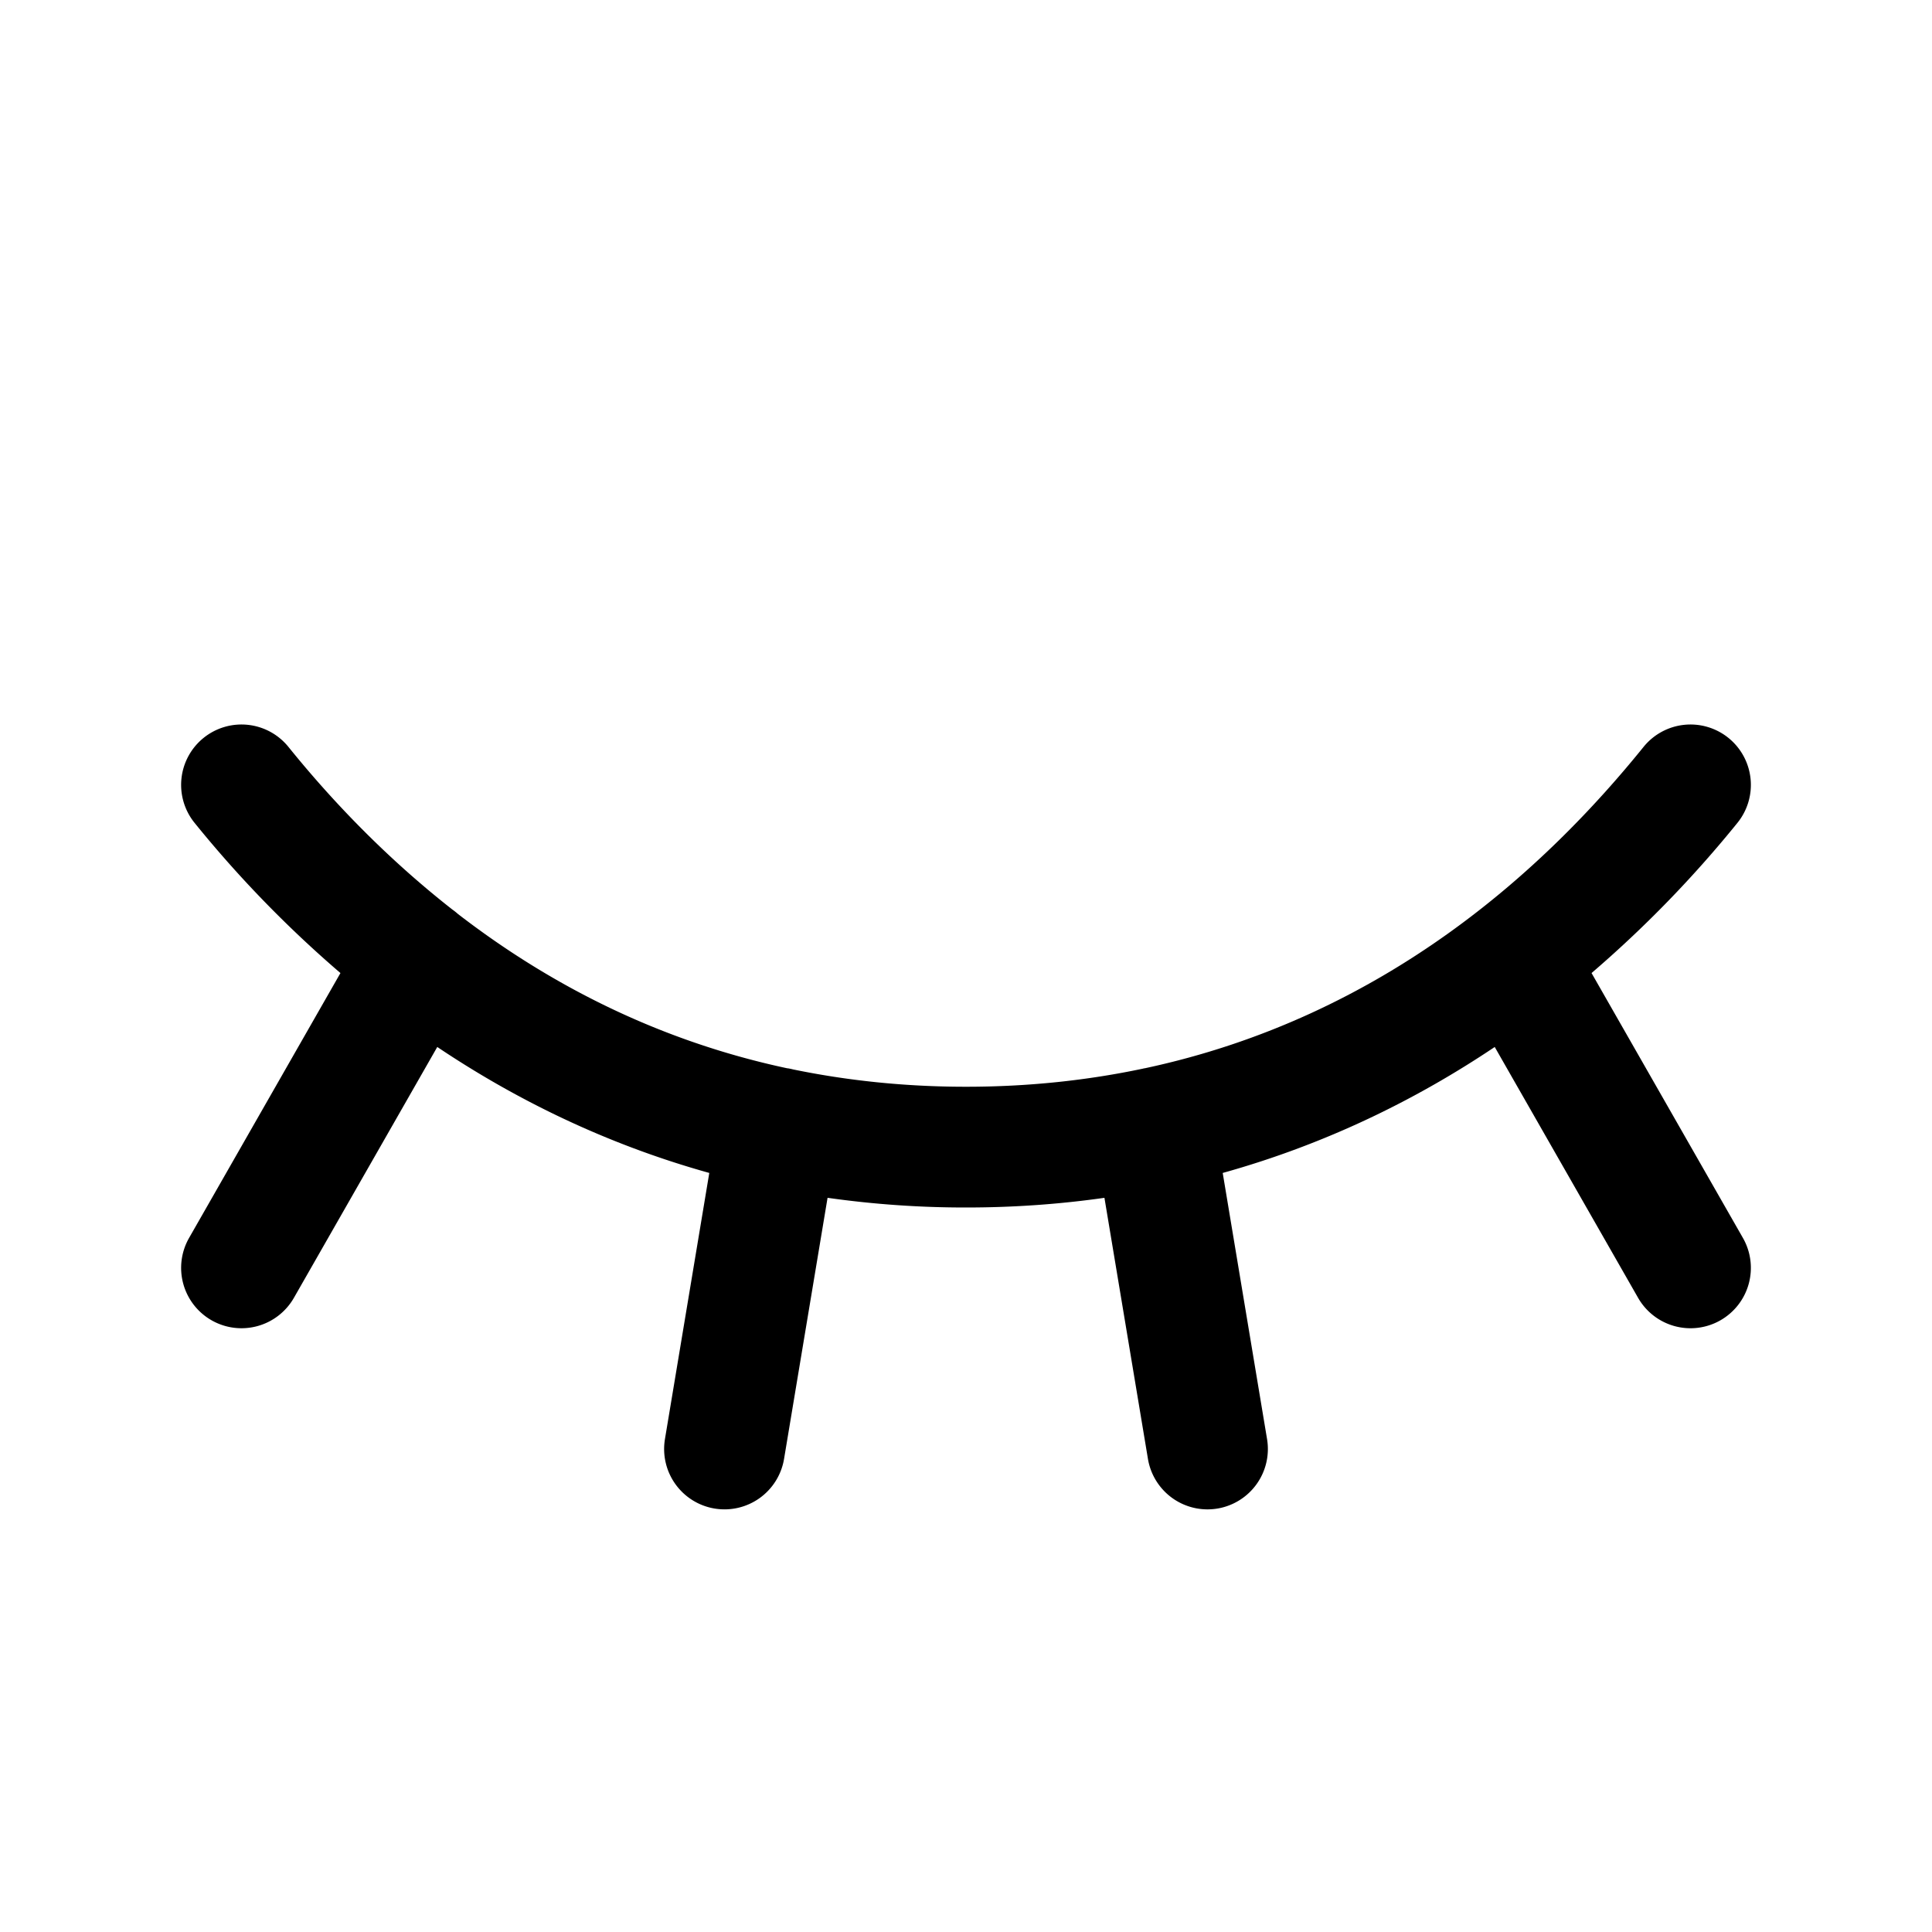 <svg xmlns="http://www.w3.org/2000/svg" viewBox="0 0 256 256"><path d="M32.846 96.045a8 8 0 0 0-5.873 1.732 8 8 0 0 0-1.196 11.25 153 153 0 0 0 19.334 19.907L25.055 164.03a8 8 0 0 0 2.976 10.914 8 8 0 0 0 10.914-2.976l18.996-33.239c10.242 6.874 22.23 12.84 36.043 16.692l-5.875 35.264a8 8 0 0 0 6.577 9.205 8 8 0 0 0 9.205-6.577l5.765-34.597A130 130 0 0 0 128 160c6.395 0 12.507-.451 18.344-1.283l5.765 34.597a8 8 0 0 0 9.205 6.577 8 8 0 0 0 6.577-9.205l-5.875-35.264c13.814-3.852 25.8-9.818 36.043-16.692l18.996 33.239a8 8 0 0 0 10.914 2.976 8 8 0 0 0 2.976-10.914l-20.056-35.097a153 153 0 0 0 19.334-19.907 8 8 0 0 0-1.196-11.25 8 8 0 0 0-11.25 1.196c-12.968 16.054-34.212 35.775-66.097 42.582l-.084.004-.137.039C144.199 143.132 136.389 144 128 144c-8.18 0-15.803-.832-22.91-2.295a8 8 0 0 0-.686-.146l-.084-.004c-17.703-3.78-32.099-11.55-43.646-20.453a8 8 0 0 0-.735-.584l-.003-.002c-8.902-6.977-16.102-14.596-21.713-21.543a8 8 0 0 0-5.377-2.928z"/></svg>